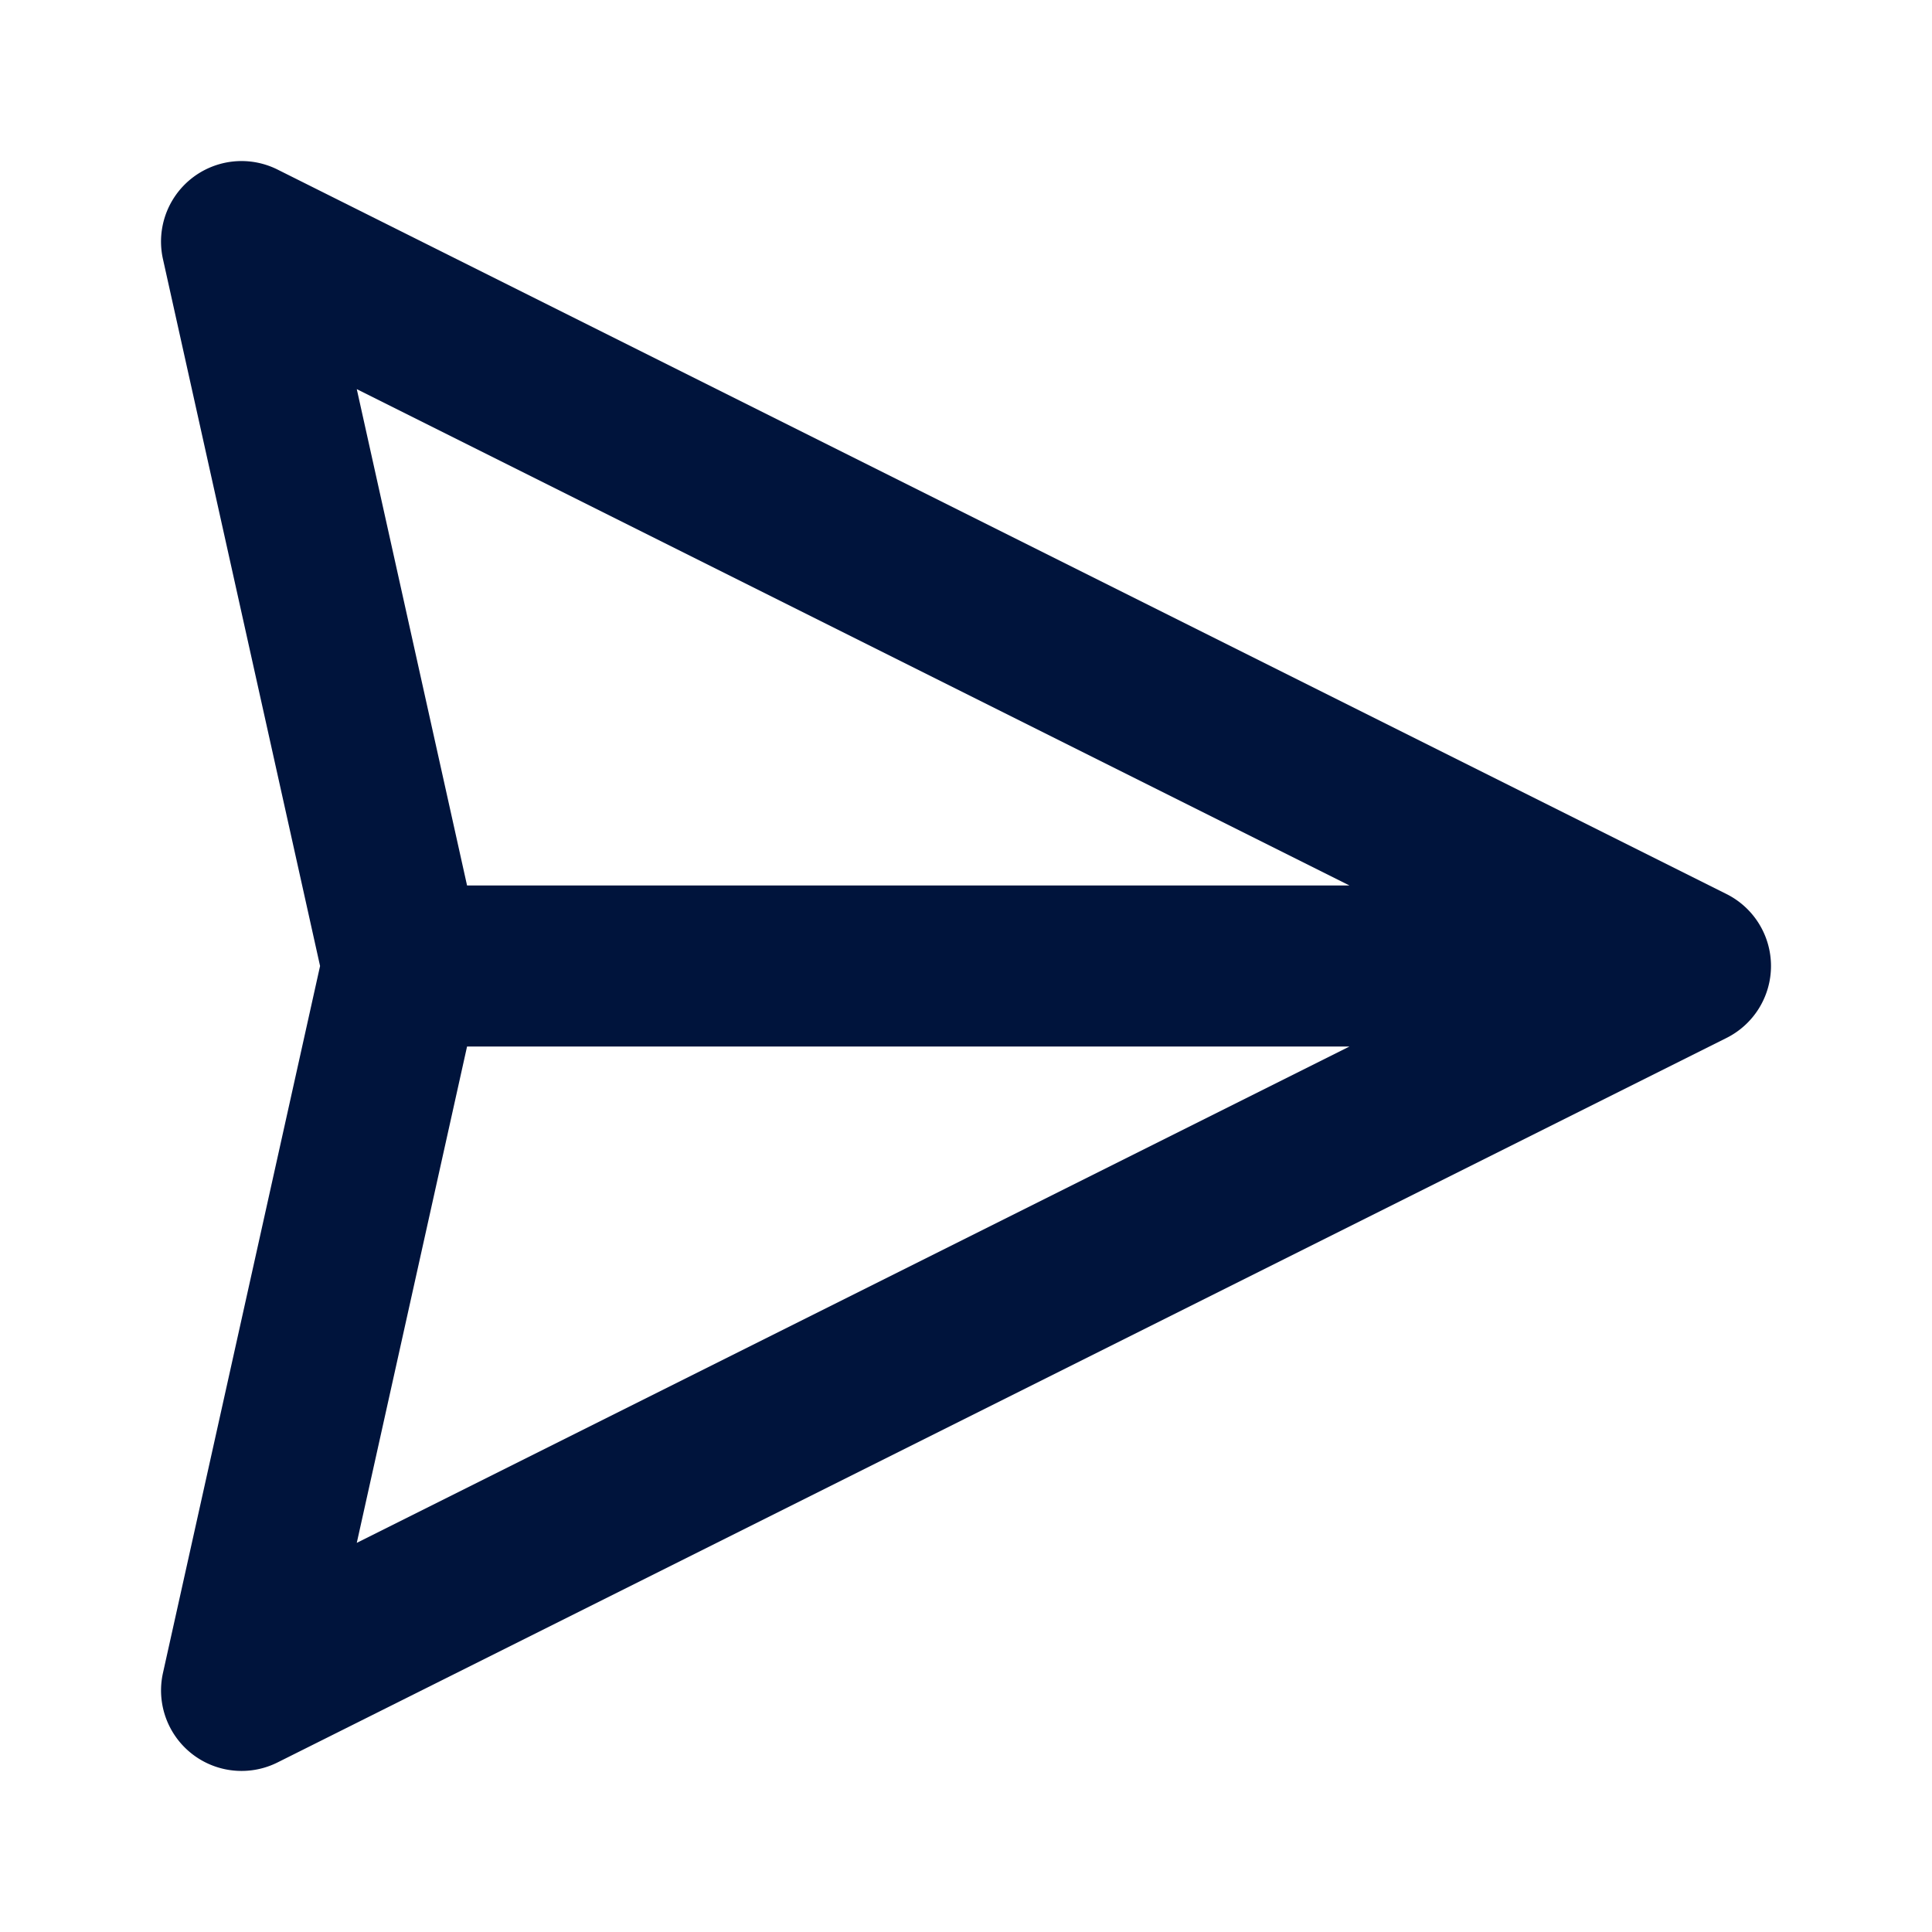 <svg width="24" height="24" fill="none" xmlns="http://www.w3.org/2000/svg"><path d="M22 12a1 1 0 01-.553.894l-18 9a1 1 0 01-1.423-1.11L3.976 12 2.024 3.217a1 1 0 011.423-1.111l18 9A1 1 0 0122 12zM5.802 13l-1.37 6.166L16.764 13H5.802zm10.962-2L4.432 4.834 5.802 11h10.962z" fill="#00143C"/></svg>